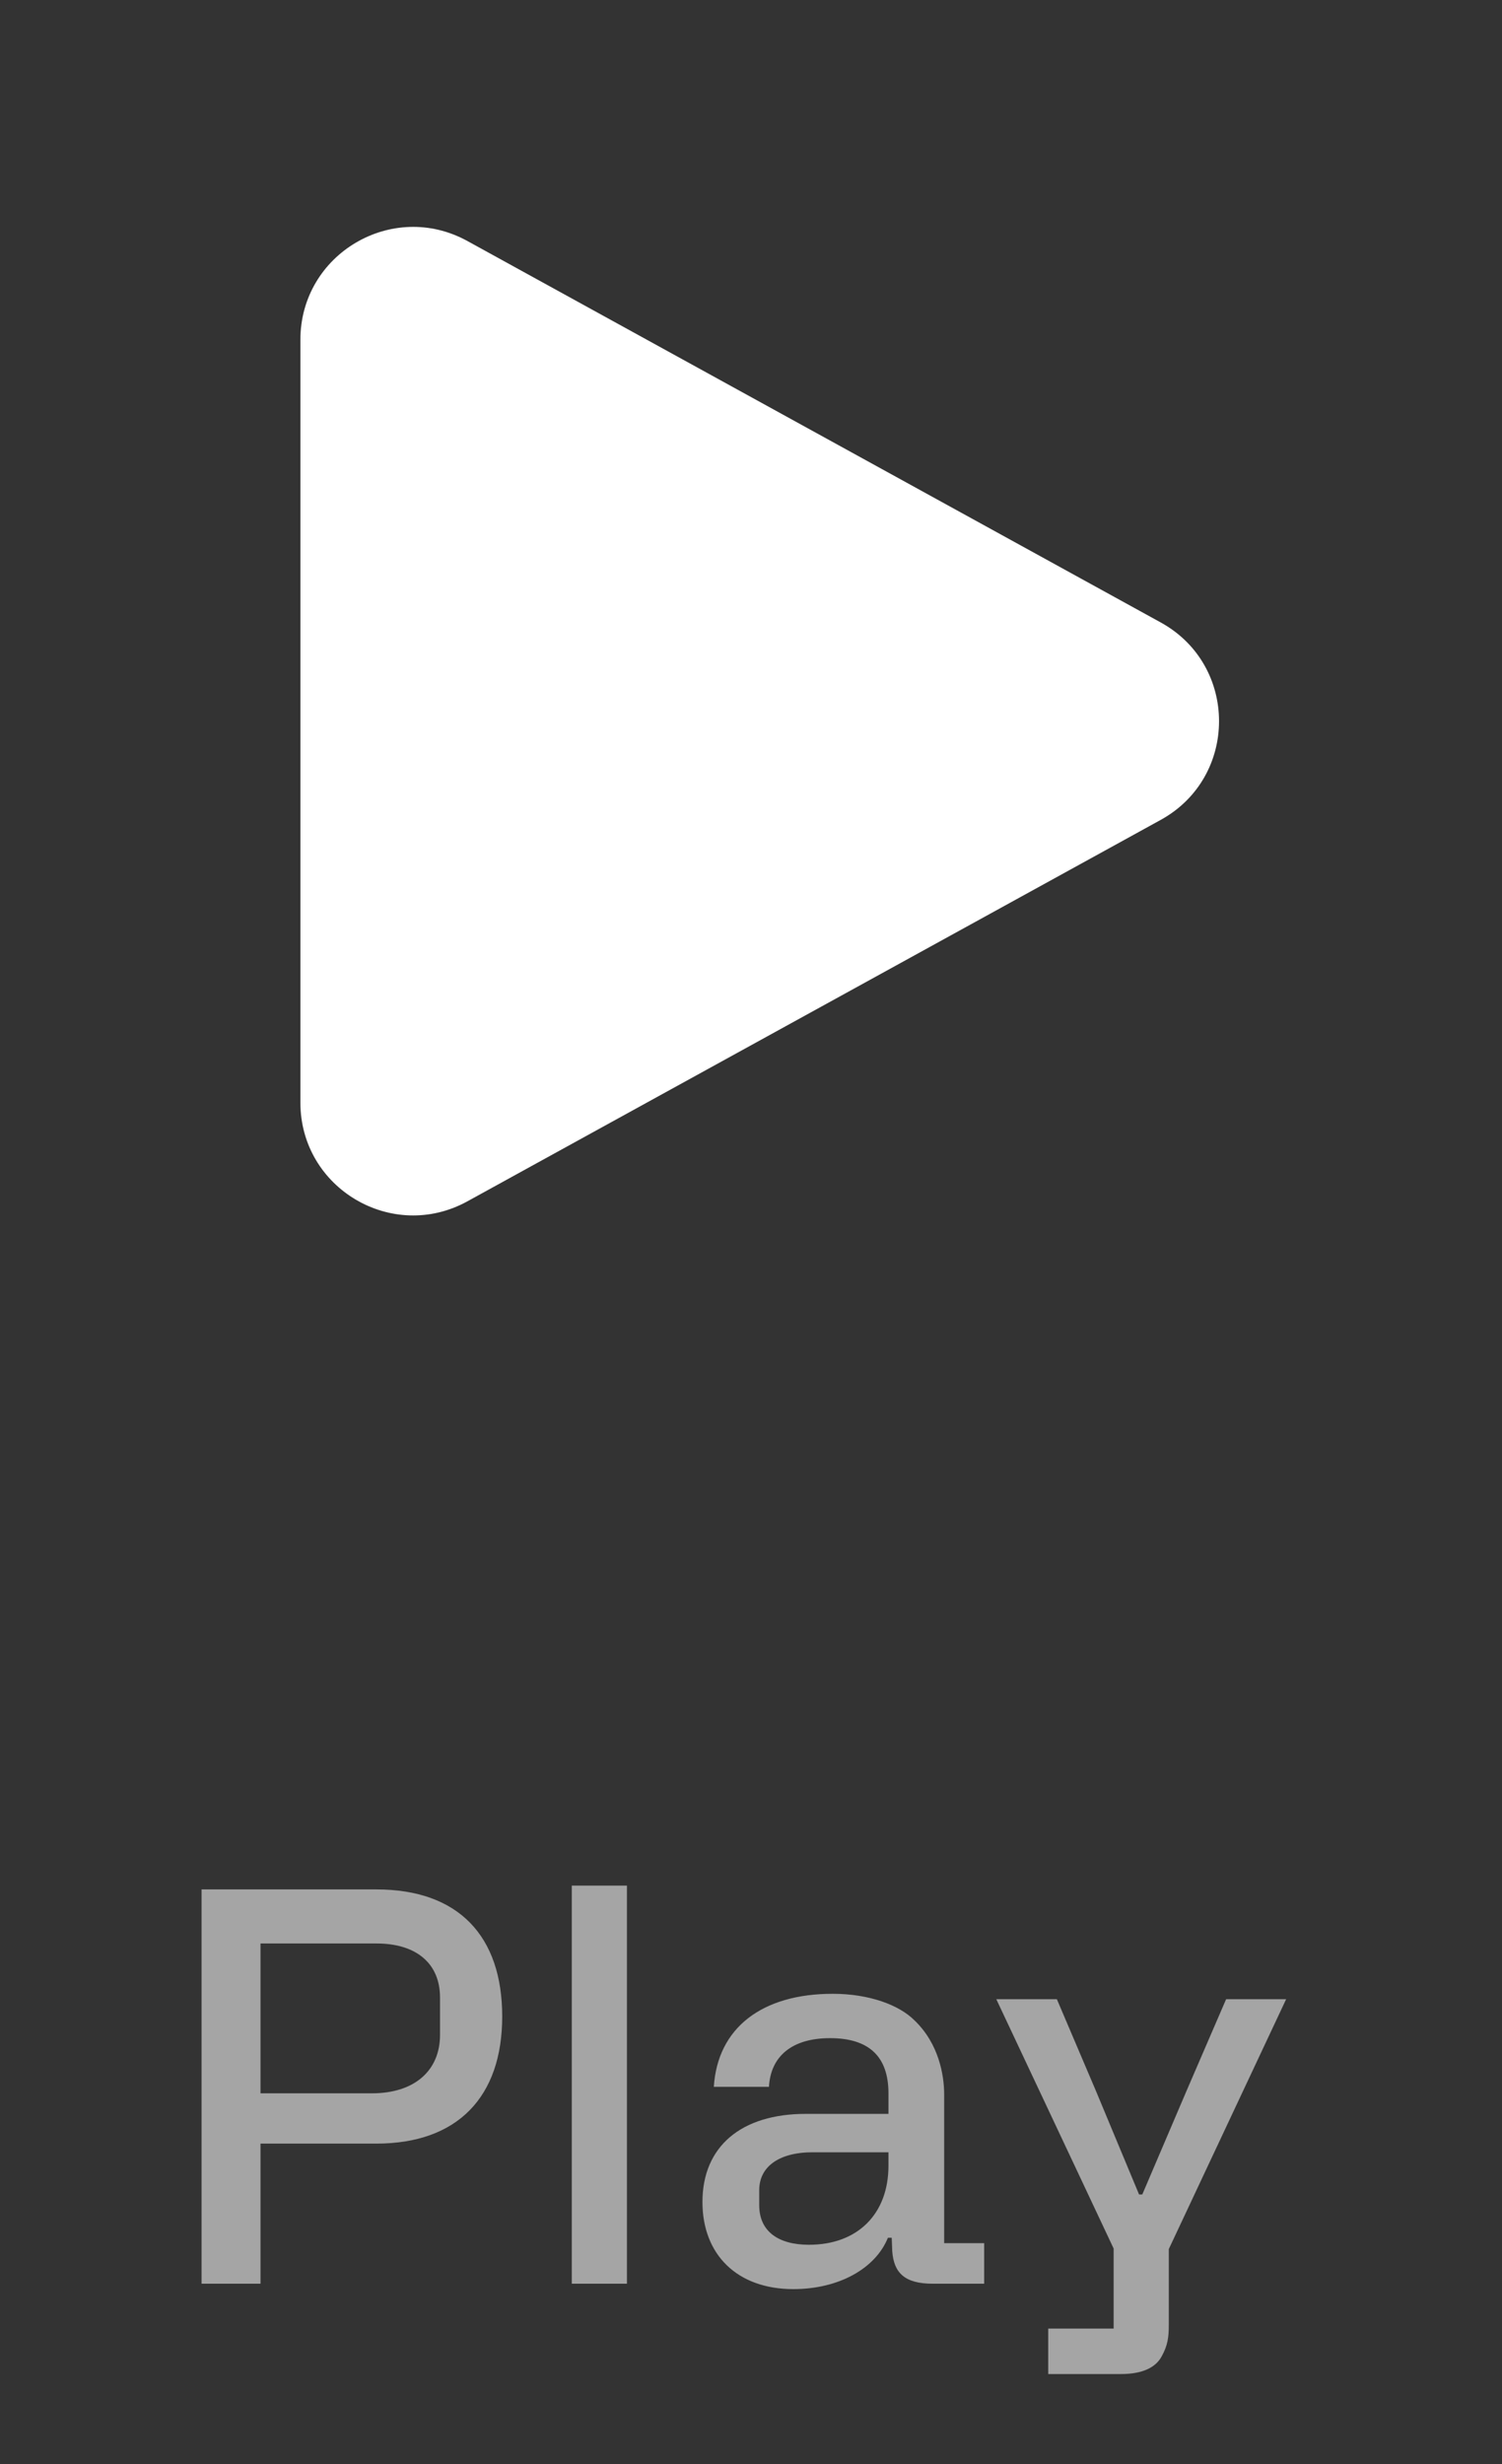 <svg width="25" height="41" viewBox="0 0 25 41" fill="none" xmlns="http://www.w3.org/2000/svg">
<rect x="0" y="0" width="25" height="41" fill="#333333" stroke="none"/>
<path fill-rule="evenodd" clip-rule="evenodd" d="M5 5.653C5 4.227 6.529 3.323 7.779 4.01L19.319 10.357C20.614 11.069 20.614 12.931 19.319 13.643L7.779 19.99C6.529 20.677 5 19.773 5 18.347V5.653Z" fill="white"/>
<path d="M4.336 38V35.669H6.262C7.621 35.669 8.359 34.886 8.359 33.554C8.359 32.222 7.639 31.439 6.262 31.439H3.355V38H4.336ZM4.336 32.339H6.271C6.919 32.339 7.324 32.663 7.324 33.239V33.86C7.324 34.445 6.91 34.832 6.19 34.832H4.336V32.339ZM10.435 38V31.376H9.517V38H10.435ZM11.692 36.641C11.692 37.514 12.268 38.09 13.204 38.09C13.96 38.09 14.572 37.748 14.779 37.235H14.842L14.851 37.46C14.878 37.82 15.058 38 15.526 38H16.381V37.325H15.715V34.85C15.715 34.526 15.625 34.004 15.22 33.617C14.968 33.365 14.473 33.176 13.861 33.176C12.682 33.176 11.944 33.743 11.881 34.724H12.799C12.826 34.22 13.177 33.914 13.816 33.914C14.464 33.914 14.788 34.22 14.788 34.832V35.174H13.411C12.34 35.174 11.692 35.714 11.692 36.641ZM12.637 36.443C12.637 36.056 12.961 35.813 13.528 35.813H14.788V36.038C14.788 36.83 14.284 37.352 13.465 37.352C12.952 37.352 12.637 37.127 12.637 36.695V36.443ZM18.536 37.415V38.747H17.447V39.503H18.662C19.013 39.503 19.238 39.395 19.337 39.206C19.436 39.026 19.454 38.891 19.454 38.684V37.424L21.407 33.266H20.408L19.751 34.787L19.013 36.515H18.959L18.239 34.787L17.591 33.266H16.583L18.536 37.415Z" fill="white" fill-opacity="0.56"/>
</svg>

